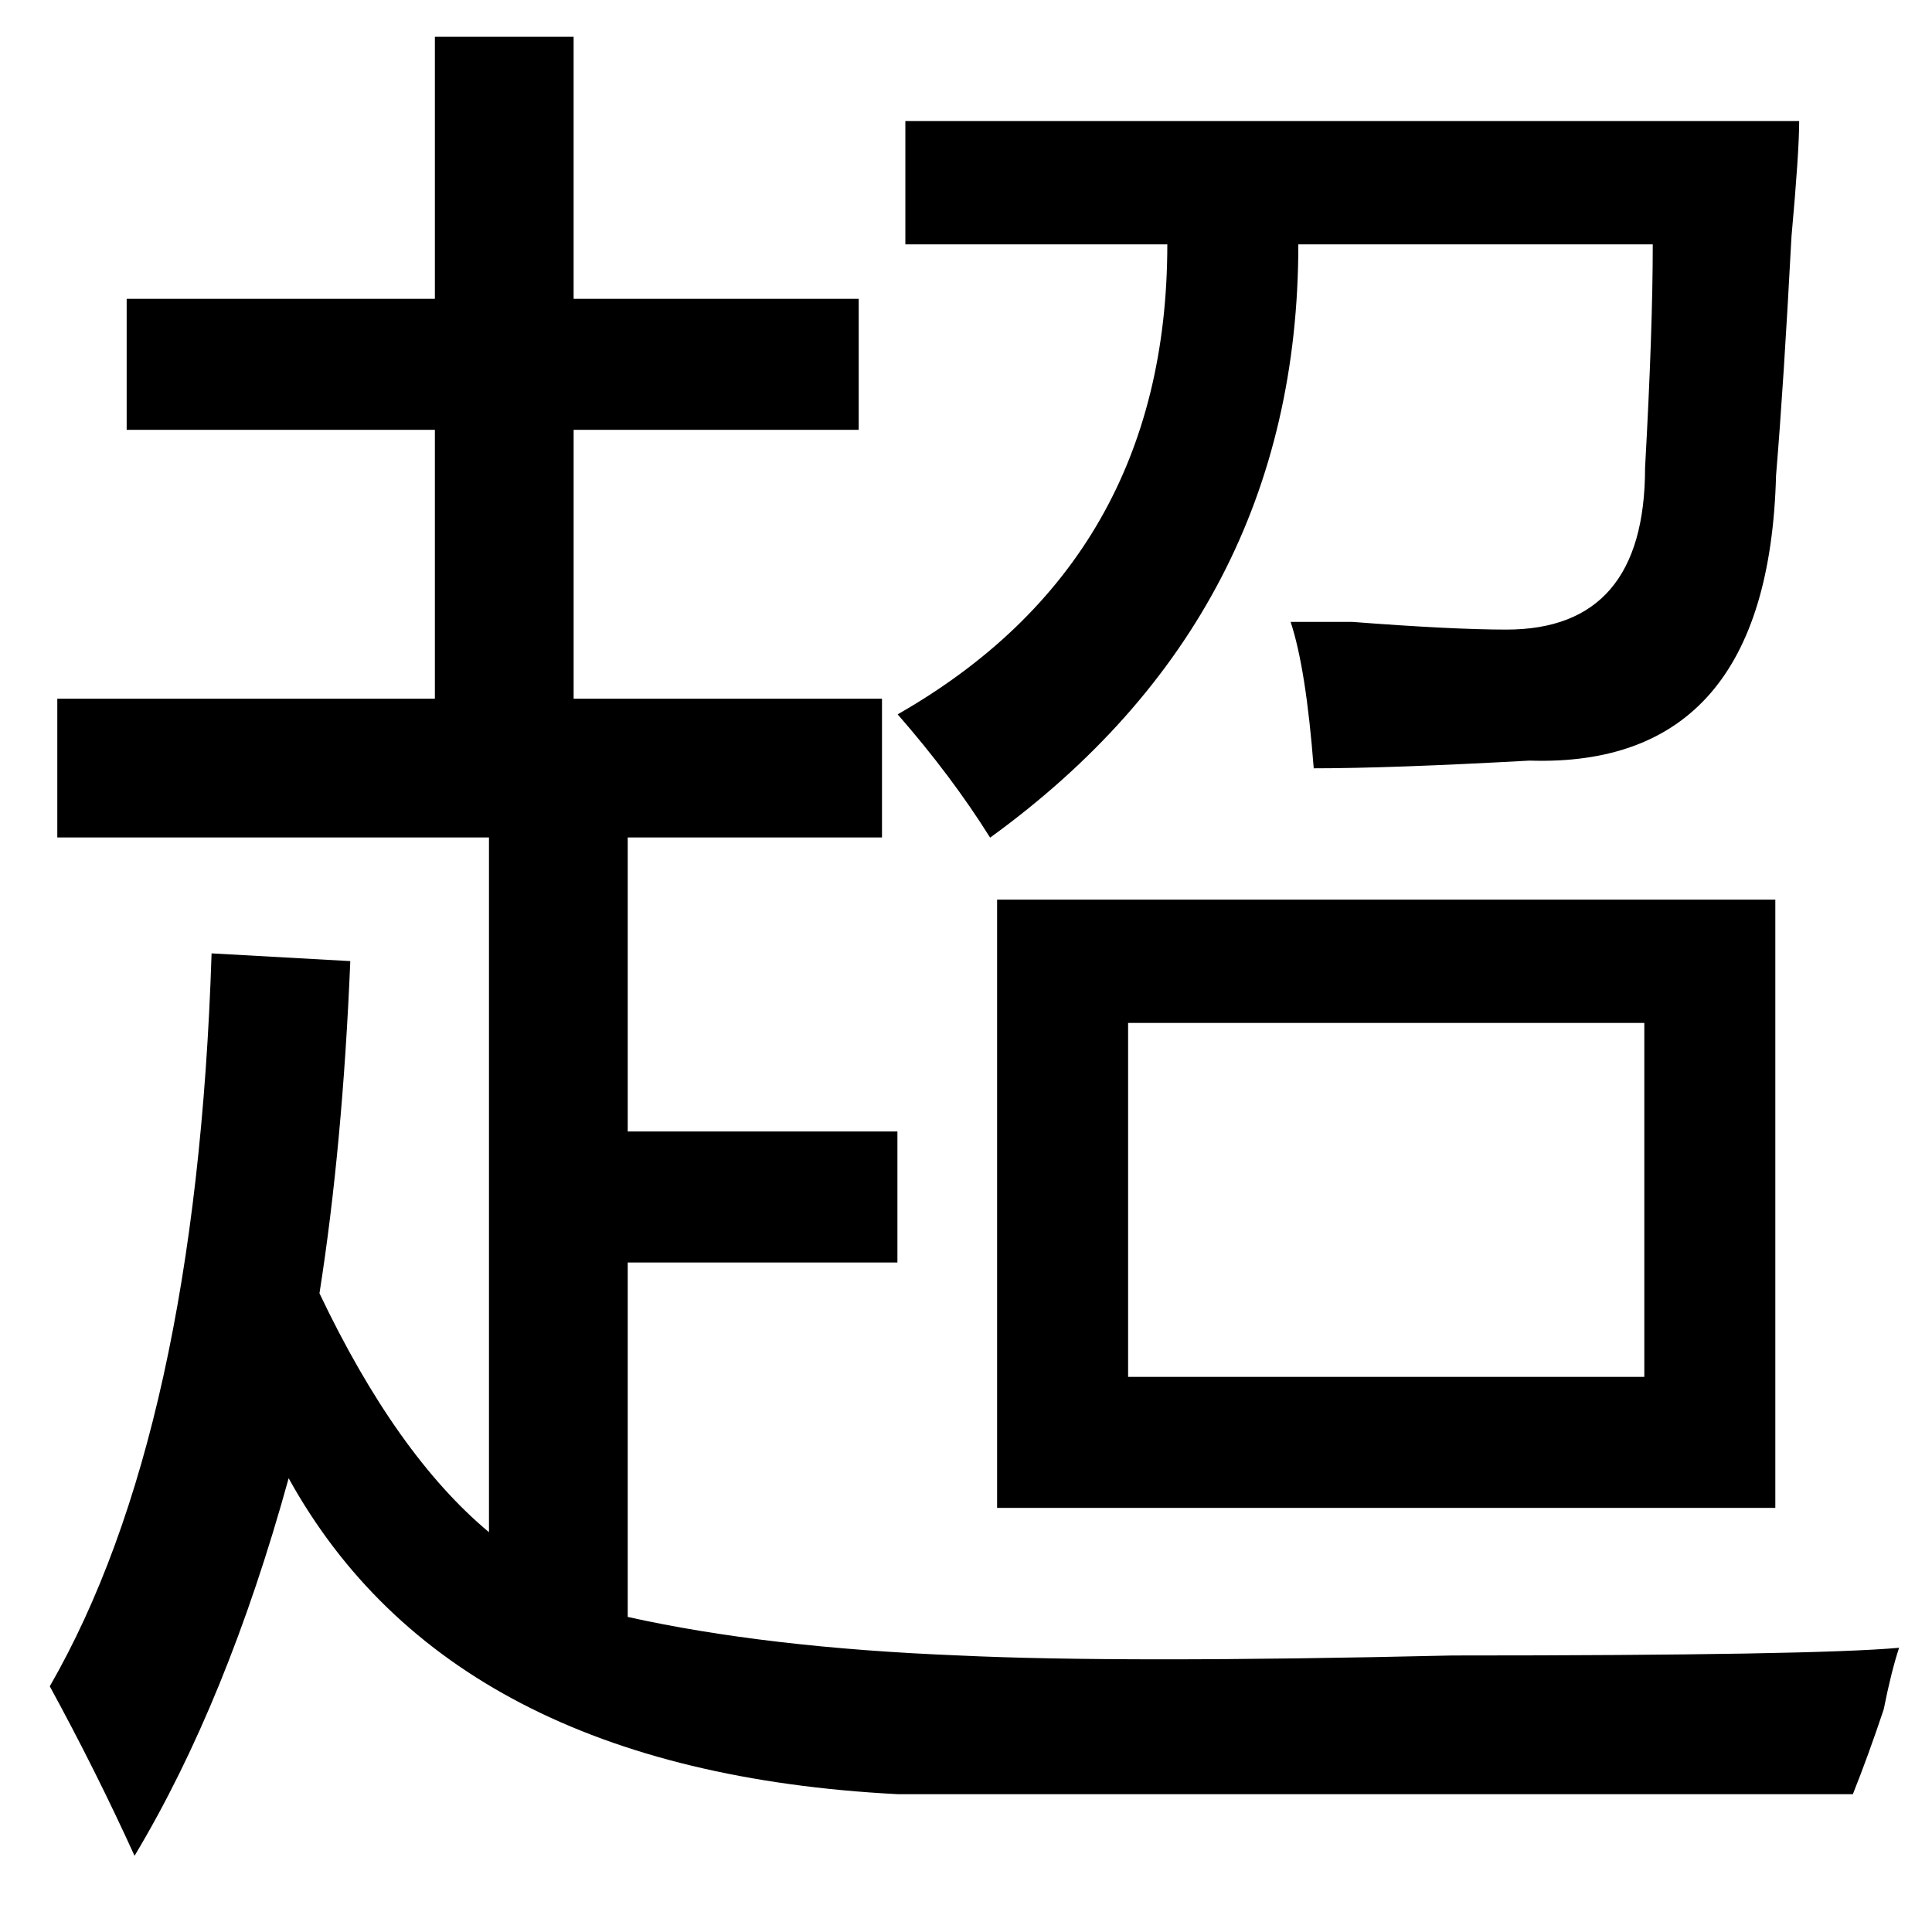 <?xml version="1.0" standalone="no"?><!DOCTYPE svg PUBLIC "-//W3C//DTD SVG 1.1//EN" "http://www.w3.org/Graphics/SVG/1.1/DTD/svg11.dtd"><svg t="1722477048207" class="icon" viewBox="0 0 1024 1024" version="1.1" xmlns="http://www.w3.org/2000/svg" p-id="1713" xmlns:xlink="http://www.w3.org/1999/xlink" width="200" height="200"><path d="M30.368 370.336l200.129 0L230.496 227.808 67.135 227.808l0-69.439 163.36 0L230.495 19.504l73.535 0 0 138.864 151.103 0 0 69.439L304.032 227.807l0 142.529 163.44 0 0 73.535L332.704 443.871l0 155.841L475.648 599.712l0 69.439L332.704 669.151l0 187.856c48.992 10.896 107.536 17.712 175.616 20.432 57.168 2.72 144.288 2.72 261.376 0 127.952 0 206.911-1.36 236.863-4.08-2.72 8.16-5.439 19.04-8.16 32.672-5.456 16.32-10.896 31.296-16.336 44.912-108.912 0-277.712 0-506.416 0-157.936-8.16-265.488-63.984-322.656-167.44-21.792 78.96-49.008 145.648-81.68 200.112-13.616-29.952-28.592-59.888-44.928-89.84 51.728-89.856 80.32-219.344 85.76-388.464l73.52 4.096c-2.72 65.536-8.176 124.24-16.336 176.08 27.216 57.184 57.168 99.376 89.84 126.608L259.166 443.872 30.368 443.872 30.368 370.336zM479.856 129.504 479.856 64.16 953.6 64.16c0 10.896-1.36 31.312-4.08 61.264-2.736 51.728-5.456 93.92-8.176 126.592-2.72 103.472-46.288 153.84-130.688 151.12-49.008 2.72-87.12 4.08-114.352 4.08-2.72-35.392-6.816-61.248-12.256-77.6 5.439 0 16.336 0 32.672 0 35.392 2.72 62.624 4.08 81.68 4.08 49.008 0 73.52-28.576 73.52-85.76 2.72-48.992 4.08-88.48 4.08-118.432L688.144 129.503c0 130.688-54.465 235.52-163.36 314.464-13.632-21.776-29.968-43.552-49.008-65.344 95.28-54.448 142.928-137.488 142.928-249.12L479.856 129.504zM528.48 476.832l412.479 0 0 322.367L528.48 799.199 528.48 476.832zM597.92 542.176l0 187.585 273.601 0L871.52 542.176 597.92 542.176z" p-id="1714"></path></svg>